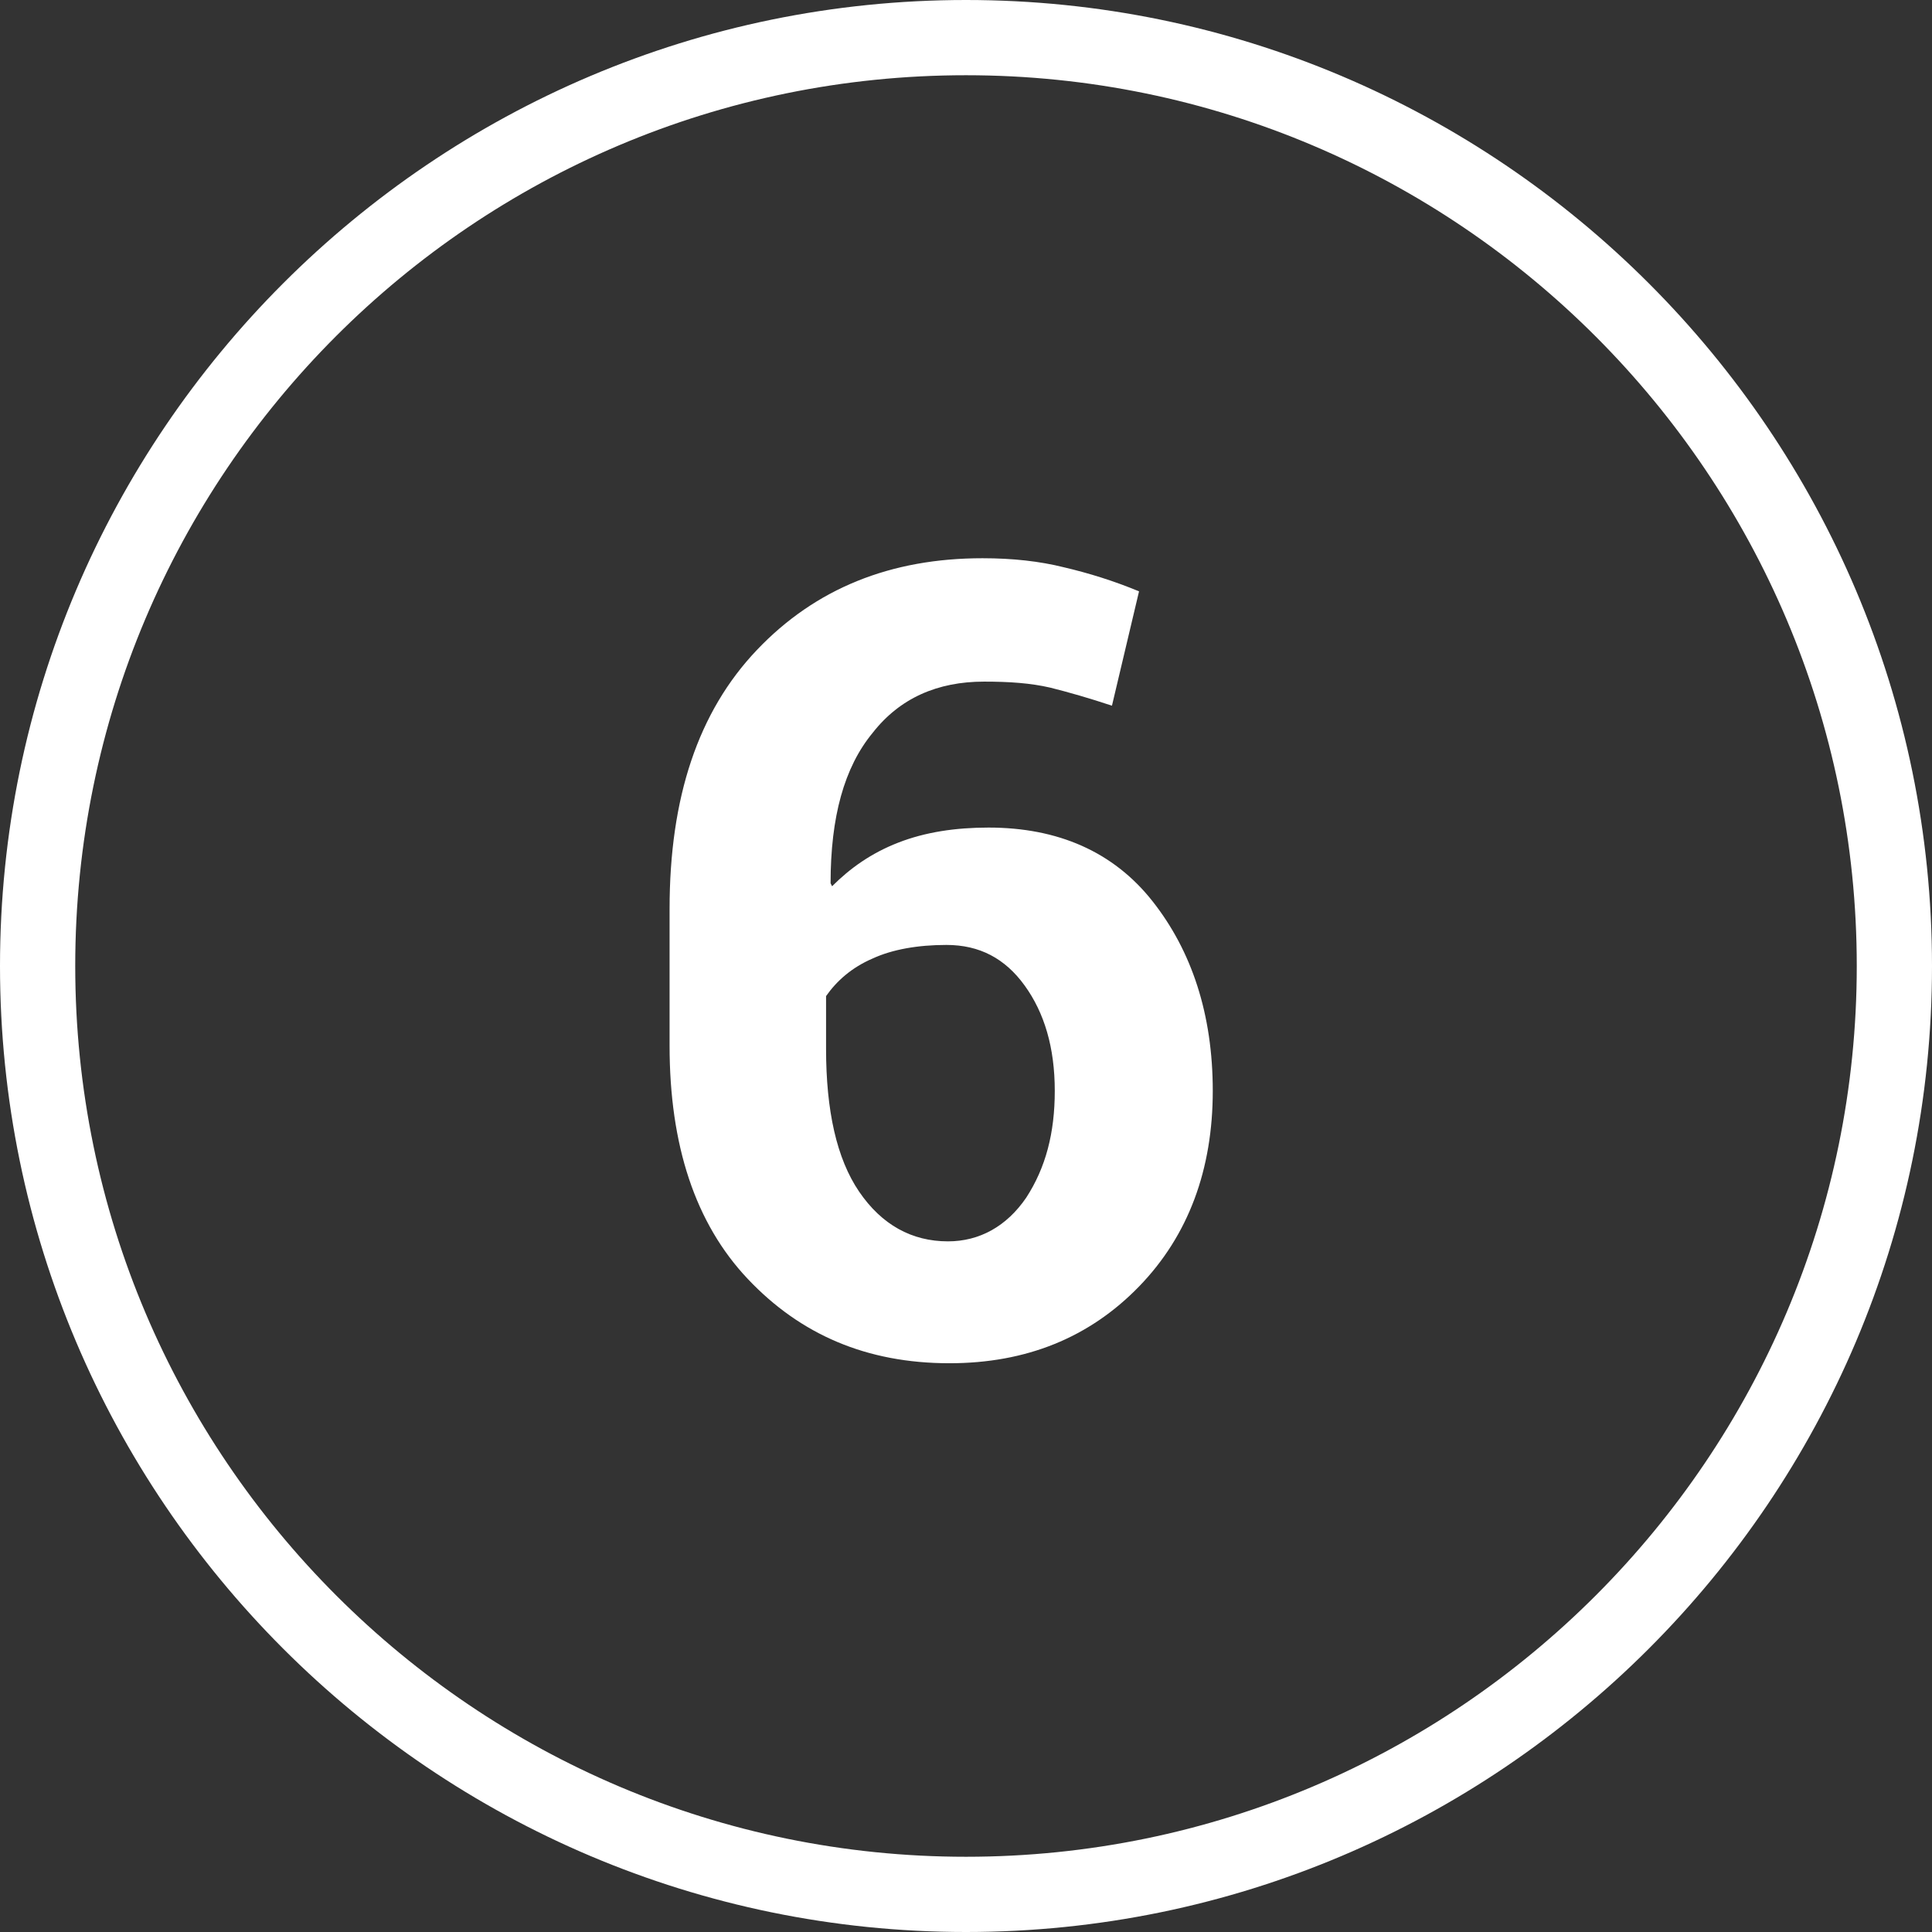 <?xml version="1.0" encoding="utf-8"?>
<!-- Generator: Adobe Illustrator 23.0.1, SVG Export Plug-In . SVG Version: 6.00 Build 0)  -->
<svg version="1.1" id="Capa_1" xmlns="http://www.w3.org/2000/svg" xmlns:xlink="http://www.w3.org/1999/xlink" x="0px" y="0px"
	 viewBox="0 0 128.4 128.4" style="enable-background:new 0 0 128.4 128.4;" xml:space="preserve">
<rect x="0" y="0" width="128.4" height="128.4" fill="#333333" stroke="none"/>
<style type="text/css">
	.st0{fill:#FFFFFF;}
</style>
<g>
	<path class="st0" d="M64.2,128.4C28.8,128.4,0,99.6,0,64.2S28.8,0,64.2,0c35.4,0,64.2,28.8,64.2,64.2S99.6,128.4,64.2,128.4z
		 M64.2,5C31.5,5,5,31.5,5,64.2s26.6,59.2,59.2,59.2c32.7,0,59.2-26.6,59.2-59.2S96.9,5,64.2,5z"/>
</g>
<g>
	<path class="st0" d="M65.3,37.1c2,0,3.8,0.2,5.4,0.6c1.7,0.4,3.3,0.9,5,1.6l-1.8,7.6c-1.5-0.5-2.9-0.9-4.1-1.2
		c-1.3-0.3-2.7-0.4-4.4-0.4c-3.1,0-5.6,1.1-7.4,3.4c-1.9,2.3-2.8,5.6-2.8,10l0.1,0.2c1.2-1.2,2.6-2.2,4.4-2.9c1.8-0.7,3.8-1,6-1
		c4.6,0,8.3,1.6,10.9,4.9c2.6,3.3,4,7.5,4,12.6c0,5.2-1.6,9.6-4.9,13c-3.3,3.4-7.5,5.1-12.6,5.1c-5.5,0-9.9-1.9-13.4-5.6
		c-3.5-3.7-5.2-8.9-5.2-15.5v-9.1c0-7.4,1.9-13.1,5.8-17.2S59.2,37.1,65.3,37.1z M62.9,62.8c-1.9,0-3.6,0.3-4.9,0.9
		c-1.4,0.6-2.4,1.5-3.1,2.5v3.5c0,4.1,0.7,7.3,2.2,9.5c1.5,2.2,3.5,3.3,5.9,3.3c2.1,0,3.9-1,5.2-2.9c1.3-2,1.9-4.3,1.9-7.1
		c0-2.9-0.7-5.2-2-7C66.8,63.7,65.1,62.8,62.9,62.8z"/>
</g>
</svg>
